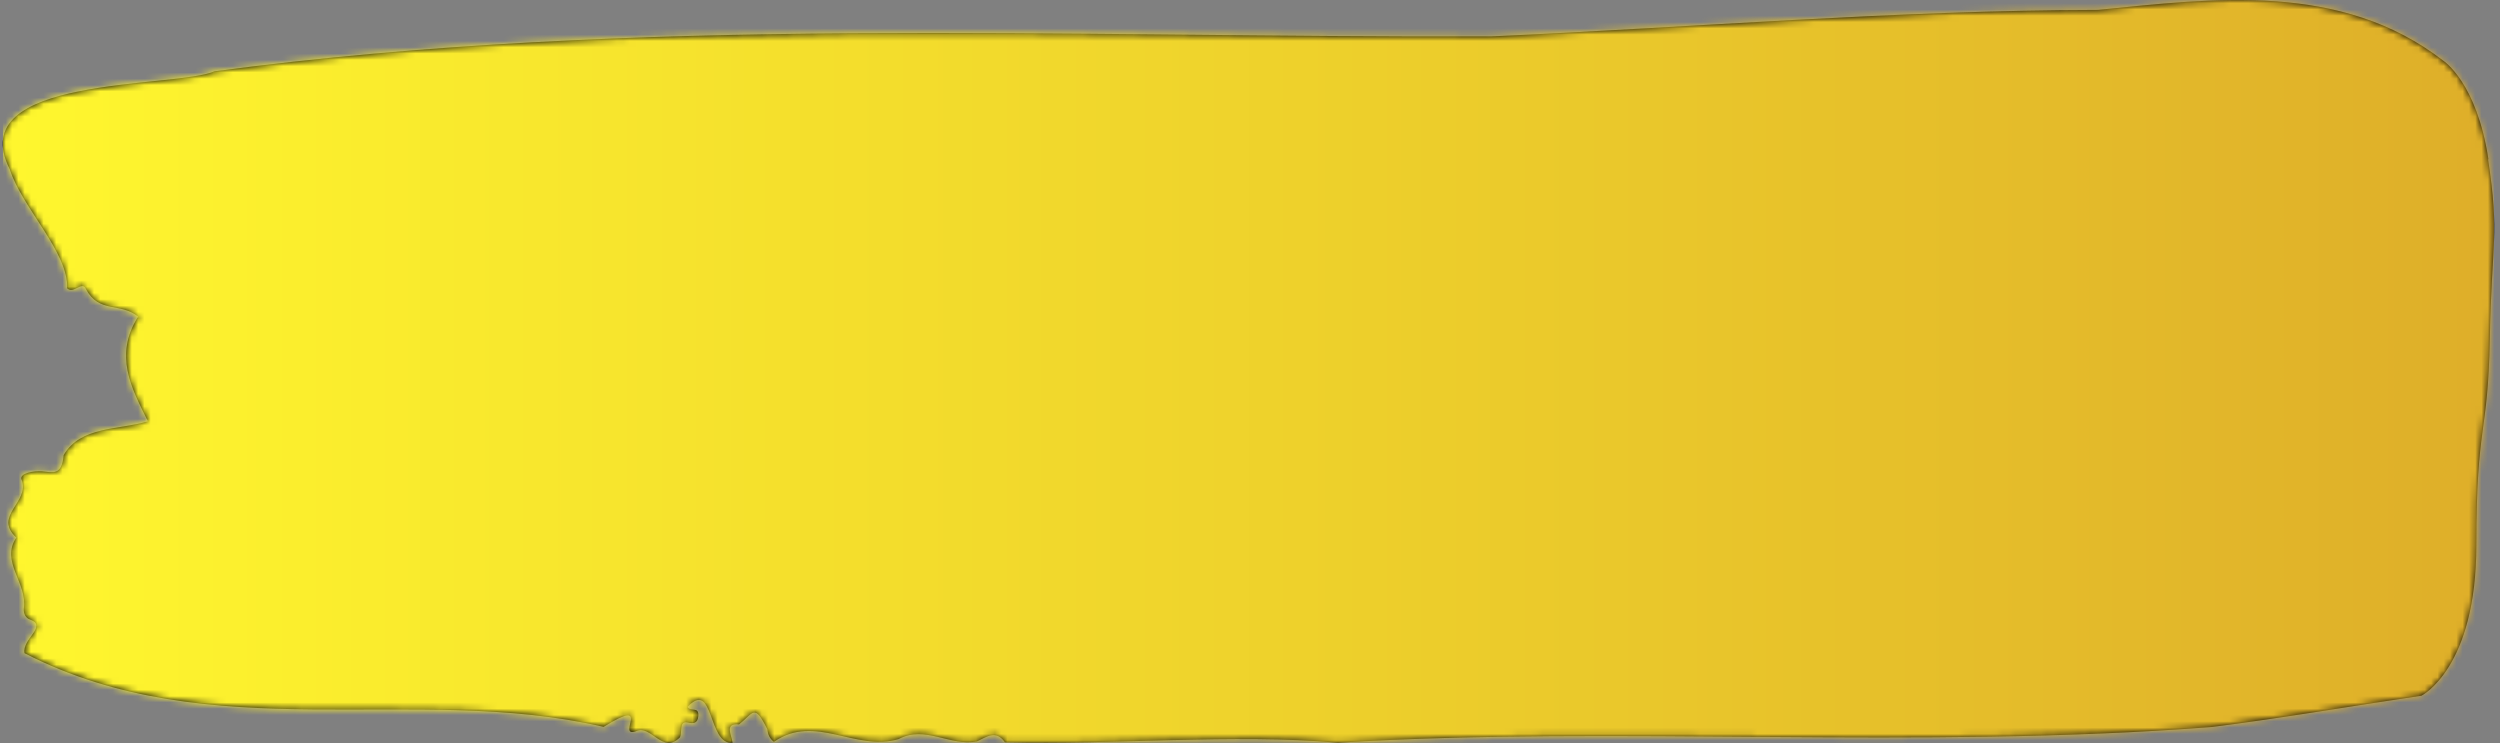 <svg xmlns="http://www.w3.org/2000/svg" version="1.1" xmlns:xlink="http://www.w3.org/1999/xlink" xmlns:svgjs="http://svgjs.dev/svgjs" width="1500" height="446" viewBox="0 0 1500 446"><rect x="0" y="0" width="1500" height="446" fill="#808080" stroke="none"/><g transform="matrix(1,0,0,1,-0.908,-0.137)"><svg viewBox="0 0 396 118" data-background-color="#ffffff" preserveAspectRatio="xMidYMid meet" height="446" width="1500" xmlns="http://www.w3.org/2000/svg" xmlns:xlink="http://www.w3.org/1999/xlink"><g id="tight-bounds" transform="matrix(1,0,0,1,0.24,0.036)"><svg viewBox="0 0 395.52 117.927" height="117.927" width="395.52"><g><svg viewBox="0 0 395.52 117.927" height="117.927" width="395.52"><g><svg viewBox="0 0 395.52 117.927" height="117.927" width="395.52"><g id="textblocktransform"><svg viewBox="0 0 395.52 117.927" height="117.927" width="395.52" id="textblock"><g><svg viewBox="0 0 395.52 117.927" height="117.927" width="395.52"><path d="M394.594 25.293C392.735 13.052 387.435 9.649 387.435 9.649 371.165-2.959 350.86-0.241 332.619 1.57 300.414 1.644 268.339 4.337 236.208 5.781 168.767 6.002 100.749 2.378 33.643 11.314 27.339 14.056-6.54 11.853 1.121 26.86 3.129 33.103 10.456 40.031 10.232 45.76 11.236 46.763 12.631 44.462 13.226 45.907 15.309 49.799 18.711 47.963 21.501 50.264 17.614 56.409 20.403 61.526 23.062 66.887 18.377 68.283 12.371 67.622 9.675 72.249 9.396 75.603 7.89 74.966 6.235 74.819 5.026 74.721 2.59 75.089 2.999 76.141 4.394 79.74-1.594 81.821 2.162 85.346-0.422 89.166 3.948 92.471 3.353 96.608 3.278 97.44 3.687 98.15 4.338 98.346 7.22 99.399 3.018 101.455 3.464 103.683 33.029 118.911 65.104 108.384 95.394 115.385 103.259 110.489 97.346 117.124 100.489 116.095 102.943 114.896 104.728 119.865 107.499 117.05 107.927 116.242 107.276 114.333 108.8 114.7 109.6 114.896 110.307 114.847 110.418 113.721 110.586 112.031 109.117 113.084 108.726 112.203 112.947 107.747 111.906 118.348 115.866 117.907 115.68 116.609 114.528 114.749 116.889 114.994 119.232 113.133 119.306 111.591 121.389 115.777 121.463 116.683 121.835 117.319 122.43 117.76 128.938 113.206 135.409 119.376 142.233 117.319 146.417 115.067 150.433 118.543 154.672 117.687 156.16 117.001 157.666 115.777 159.098 117.833 176.632 118.274 195.319 116.438 211.943 117.907 256.364 115.165 303.836 119.033 350.674 115.41 361.719 114.014 373.192 112.031 383.958 110.44 383.958 110.44 392.679 106.082 392.679 86.497S394.538 69.36 394.817 53.765C395.096 38.17 396.398 37.534 394.538 25.293Z" opacity="1" fill="#000000" data-fill-palette-color="tertiary"></path><g transform="matrix(1,0,0,1,55.768,26.231)"><svg width="283.983" viewBox="0.95 -38.25 167.423 38.6" height="65.466" data-palette-color="url(#093da561-599c-4e16-a4f3-d4c24c724821)"></svg></g></svg></g></svg></g></svg></g><g></g></svg></g><defs></defs><mask id="bc9941e1-3fe6-4fc8-abef-19898e785d3b"><g id="SvgjsG1929"><svg viewBox="0 0 395.52 117.927" height="117.927" width="395.52"><g><svg viewBox="0 0 395.52 117.927" height="117.927" width="395.52"><g><svg viewBox="0 0 395.52 117.927" height="117.927" width="395.52"><g id="SvgjsG1928"><svg viewBox="0 0 395.52 117.927" height="117.927" width="395.52" id="SvgjsSvg1927"><g><svg viewBox="0 0 395.52 117.927" height="117.927" width="395.52"><path d="M394.594 25.293C392.735 13.052 387.435 9.649 387.435 9.649 371.165-2.959 350.86-0.241 332.619 1.57 300.414 1.644 268.339 4.337 236.208 5.781 168.767 6.002 100.749 2.378 33.643 11.314 27.339 14.056-6.54 11.853 1.121 26.86 3.129 33.103 10.456 40.031 10.232 45.76 11.236 46.763 12.631 44.462 13.226 45.907 15.309 49.799 18.711 47.963 21.501 50.264 17.614 56.409 20.403 61.526 23.062 66.887 18.377 68.283 12.371 67.622 9.675 72.249 9.396 75.603 7.89 74.966 6.235 74.819 5.026 74.721 2.59 75.089 2.999 76.141 4.394 79.74-1.594 81.821 2.162 85.346-0.422 89.166 3.948 92.471 3.353 96.608 3.278 97.44 3.687 98.15 4.338 98.346 7.22 99.399 3.018 101.455 3.464 103.683 33.029 118.911 65.104 108.384 95.394 115.385 103.259 110.489 97.346 117.124 100.489 116.095 102.943 114.896 104.728 119.865 107.499 117.05 107.927 116.242 107.276 114.333 108.8 114.7 109.6 114.896 110.307 114.847 110.418 113.721 110.586 112.031 109.117 113.084 108.726 112.203 112.947 107.747 111.906 118.348 115.866 117.907 115.68 116.609 114.528 114.749 116.889 114.994 119.232 113.133 119.306 111.591 121.389 115.777 121.463 116.683 121.835 117.319 122.43 117.76 128.938 113.206 135.409 119.376 142.233 117.319 146.417 115.067 150.433 118.543 154.672 117.687 156.16 117.001 157.666 115.777 159.098 117.833 176.632 118.274 195.319 116.438 211.943 117.907 256.364 115.165 303.836 119.033 350.674 115.41 361.719 114.014 373.192 112.031 383.958 110.44 383.958 110.44 392.679 106.082 392.679 86.497S394.538 69.36 394.817 53.765C395.096 38.17 396.398 37.534 394.538 25.293Z" opacity="1" fill="black"></path><g transform="matrix(1,0,0,1,55.768,26.231)"><svg width="283.983" viewBox="0.95 -38.25 167.423 38.6" height="65.466" data-palette-color="url(#093da561-599c-4e16-a4f3-d4c24c724821)"><path d="M15-25.4L15-25.4Q14.3-22.7 13.28-19.8 12.25-16.9 11.15-14.3L11.15-14.3Q11.1-14.2 10.9-13.83 10.7-13.45 10.6-13.5L10.6-13.5Q10.45-13.5 10.48-13.93 10.5-14.35 10.55-14.5L10.55-14.5Q10.6-15.1 10.75-16 10.9-16.9 11.08-17.85 11.25-18.8 11.48-19.7 11.7-20.6 11.9-21.25L11.9-21.25Q12-21.45 12.2-22.25 12.4-23.05 12.63-24.18 12.85-25.3 13.1-26.65 13.35-28 13.55-29.3L13.55-29.3 12.95-29.45Q12.7-27.7 12.23-25.88 11.75-24.05 11.18-22.23 10.6-20.4 10.05-18.53 9.5-16.65 9.05-14.8L9.05-14.8Q8.65-13.05 8.45-11.15 8.25-9.25 8.3-7.33 8.35-5.4 8.75-3.58 9.15-1.75 9.95-0.2L9.95-0.2Q10.1 0.15 10.05 0.15L10.05 0.15Q9.95 0.15 9.9 0.1L9.9 0.1 9.8 0Q8.4-1.65 7.73-3.58 7.05-5.5 6.88-7.55 6.7-9.6 6.95-11.7 7.2-13.8 7.65-15.8L7.65-15.8Q8.5-19.5 9.65-22.93 10.8-26.35 11.6-29.65L11.6-29.65Q8.6-30.15 5.98-30.58 3.35-31 1.1-30.55L1.1-30.55Q0.95-30.55 0.95-30.6L0.95-30.6Q0.95-30.7 1.03-30.73 1.1-30.75 1.15-30.8L1.15-30.8Q2.85-31.8 4.78-31.9 6.7-32 8.78-31.73 10.85-31.45 13.03-31.03 15.2-30.6 17.4-30.55L17.4-30.55Q18.75-30.5 20.23-30.78 21.7-31.05 23.08-31.63 24.45-32.2 25.58-33.15 26.7-34.1 27.4-35.4L27.4-35.4Q27.5-35.65 27.6-35.65L27.6-35.65 27.6-35.5 27.6-35.4Q27.05-33.5 25.9-32.27 24.75-31.05 23.28-30.3 21.8-29.55 20.13-29.28 18.45-29 16.85-29.05L16.85-29.05Q17.1-27.5 16.88-25.45 16.65-23.4 16.2-21.3 15.75-19.2 15.25-17.32 14.75-15.45 14.45-14.3L14.45-14.3Q13.85-11.9 13.05-9.4 12.25-6.9 11.6-5L11.6-5Q11.5-4.75 11.38-4.55 11.25-4.35 11.15-4.4L11.15-4.4Q11.05-4.45 11.08-4.67 11.1-4.9 11.1-5.15L11.1-5.15Q11.25-8.9 12.2-12.65 13.15-16.4 14.25-20.2L14.25-20.2Q14.85-22.3 15.43-24.45 16-26.6 16.25-29.05L16.25-29.05Q16-29.1 15.83-29.1 15.65-29.1 15.4-29.1L15.4-29.1Q15.4-28.1 15.33-27.15 15.25-26.2 15-25.4ZM16.35-36.05L16.35-36.05Q18.3-35.8 20.3-35.65 22.3-35.5 23.75-35.5L23.75-35.5Q24.25-35.5 24.25-35.35L24.25-35.35Q24.25-35.15 23.75-35L23.75-35Q21.2-34 18.38-34.1 15.55-34.2 12.65-34.65L12.65-34.65Q10.9-34.9 9.05-35.15 7.2-35.4 5.05-35.15L5.05-35.15Q4.85-35.1 4.85-35.2L4.85-35.2Q4.85-35.3 4.95-35.35 5.05-35.4 5.15-35.5L5.15-35.5Q6.1-36.2 7.6-36.43 9.1-36.65 10.73-36.63 12.35-36.6 13.85-36.4 15.35-36.2 16.35-36.05ZM8.85-34.5L8.85-34.5Q10.95-34.2 13.13-33.75 15.3-33.3 17.35-32.75L17.35-32.75Q17.45-32.65 17.78-32.58 18.1-32.5 18.1-32.35L18.1-32.35Q18.1-32.25 17.8-32.2 17.5-32.15 17.35-32.05L17.35-32.05Q16.9-31.95 16.23-31.95 15.55-31.95 14.83-31.98 14.1-32 13.4-32.05 12.7-32.1 12.2-32.2L12.2-32.2Q11.85-32.25 10.48-32.4 9.1-32.55 7.45-32.6 5.8-32.65 4.28-32.58 2.75-32.5 2.1-32.15L2.1-32.15Q1.9-32.05 1.85-32.05L1.85-32.05 1.8-32.05Q1.8-32.25 2-32.45L2-32.45Q2.5-33.1 3.38-33.55 4.25-34 5.2-34.25 6.15-34.5 7.13-34.55 8.1-34.6 8.85-34.5ZM10.5-3.55L10.5-3.55Q10.65-2.7 10.88-1.85 11.1-1 11.45-0.2L11.45-0.2Q11.65 0.2 11.5 0.2L11.5 0.2Q11.4 0.2 11.2 0.1L11.2 0.1Q11.1 0.05 11.05-0.05L11.05-0.05Q10.4-0.8 10.03-1.45 9.65-2.1 9.4-3.55L9.4-3.55Q9.3-4.1 9.28-4.95 9.25-5.8 9.3-6.6 9.35-7.4 9.45-7.95 9.55-8.5 9.75-8.5L9.75-8.5Q9.8-8.5 9.88-8.25 9.95-8 10-7.68 10.05-7.35 10.1-7.03 10.15-6.7 10.15-6.6L10.15-6.6Q10.25-5.75 10.33-5 10.4-4.25 10.5-3.55ZM25-34.85L25-34.85Q26.1-35.8 26.85-36.9L26.85-36.9Q26.95-37.1 27.05-37.1L27.05-37.1Q27.1-37.1 27.1-36.75L27.1-36.75Q27.1-36.55 27.05-36.4L27.05-36.4Q26.85-35.55 26.6-35.05 26.35-34.55 25.4-33.85L25.4-33.85Q25.05-33.55 24.45-33.27 23.85-33 23.3-32.8 22.75-32.6 22.33-32.58 21.9-32.55 21.85-32.75L21.85-32.75Q21.85-32.8 22-32.93 22.15-33.05 22.38-33.2 22.6-33.35 22.8-33.48 23-33.6 23.1-33.65L23.1-33.65Q23.6-33.9 24.08-34.2 24.55-34.5 25-34.85ZM35.5-20.4L35.5-20.4Q35.9-19.9 36.12-19.15 36.35-18.4 36.3-17.53 36.25-16.65 35.9-15.7 35.55-14.75 34.8-13.85L34.8-13.85Q33.35-12.15 31.62-11.23 29.9-10.3 28.5-10.3L28.5-10.3Q27.65-10.3 28.5-10.6L28.5-10.6Q28.95-10.75 29.57-11.08 30.2-11.4 30.9-11.88 31.6-12.35 32.32-13 33.05-13.65 33.65-14.5L33.65-14.5Q34.65-15.9 34.82-17.23 35-18.55 34.3-19.25L34.3-19.25Q33.7-19.85 32.9-19.93 32.1-20 30.5-19.05L30.5-19.05Q29.05-18.2 27.9-16.95 26.75-15.7 25.75-14.3L25.75-14.3Q25.2-13.6 25.02-13.6 24.85-13.6 25.15-14.5L25.15-14.5Q25.75-16.25 26.82-17.75 27.9-19.25 29.4-20.3L29.4-20.3Q30.5-21.05 31.42-21.35 32.35-21.65 33.12-21.6 33.9-21.55 34.5-21.23 35.1-20.9 35.5-20.4ZM38.2-16.9L38.2-16.9Q38-15.7 37.57-14.88 37.15-14.05 36.62-13.48 36.1-12.9 35.57-12.55 35.05-12.2 34.65-11.9L34.65-11.9Q34.45-11.75 34.35-11.85 34.25-11.95 34.5-12.2L34.5-12.2Q35.4-12.95 36.32-14.23 37.25-15.5 37.3-17.05L37.3-17.05Q37.3-19.7 36-21.1L36-21.1Q34.7-22.5 32.75-22.33 30.8-22.15 28.7-20.8L28.7-20.8Q27.35-19.95 26.32-18.82 25.3-17.7 24.55-16.43 23.8-15.15 23.32-13.8 22.85-12.45 22.65-11.1L22.65-11.1Q22.45-9.8 22.27-8.3 22.1-6.8 22.27-5.35 22.45-3.9 23.2-2.58 23.95-1.25 25.55-0.3L25.55-0.3Q25.8-0.15 26.07-0.1 26.35-0.05 26.35 0L26.35 0Q26.35 0.1 26.1 0.13 25.85 0.15 25.55 0.05L25.55 0.05Q24.3-0.2 23.42-0.98 22.55-1.75 22-2.75 21.45-3.75 21.15-4.85 20.85-5.95 20.8-6.85L20.8-6.85Q20.5-10.8 21.9-14.65L21.9-14.65Q22.2-15.45 22.67-16.45 23.15-17.45 23.85-18.48 24.55-19.5 25.5-20.48 26.45-21.45 27.65-22.2L27.65-22.2Q28.8-22.9 30.05-23.25 31.3-23.6 32.55-23.58 33.8-23.55 34.9-23.13 36-22.7 36.85-21.85L36.85-21.85Q37.6-21.05 38.02-19.8 38.45-18.55 38.2-16.9ZM33.65-18.7L33.65-18.7Q34.25-18 33.8-16.53 33.35-15.05 31.7-13.55L31.7-13.55Q30.8-12.7 29.95-12.18 29.1-11.65 27.8-11.25L27.8-11.25Q27.25-9.35 27.1-7.5 26.95-5.65 27.2-4.5L27.2-4.5Q27.25-4.05 27.52-3.63 27.8-3.2 28.32-2.98 28.85-2.75 29.7-2.8 30.55-2.85 31.8-3.35L31.8-3.35Q32.15-3.5 32.22-3.43 32.3-3.35 31.9-3.1L31.9-3.1Q31-2.4 30-2.13 29-1.85 28.12-1.95 27.25-2.05 26.62-2.55 26-3.05 25.8-3.9L25.8-3.9Q25.4-5.65 25.45-7.55 25.5-9.45 26.02-11.3 26.55-13.15 27.52-14.78 28.5-16.4 29.95-17.55L29.95-17.55Q32.65-19.7 33.65-18.7ZM33.15-2.75L33.15-2.75Q32.8-2.25 32.27-1.78 31.75-1.3 31.07-0.93 30.4-0.55 29.67-0.3 28.95-0.05 28.2-0.05L28.2-0.05Q26.9-0.05 25.77-0.63 24.65-1.2 24.05-2.95L24.05-2.95Q23.95-3.15 23.95-3.33 23.95-3.5 24.05-3.5L24.05-3.5Q24.25-3.6 24.45-3.38 24.65-3.15 24.85-2.9L24.85-2.9Q25.4-2.25 26.27-1.75 27.15-1.25 27.95-1.25L27.95-1.25Q29.45-1.25 30.55-1.7 31.65-2.15 32.65-2.9L32.65-2.9Q32.9-3.05 33.22-3.2 33.55-3.35 33.15-2.75ZM32.45-17.35L32.45-17.35Q32.25-17.75 31-16.7L31-16.7Q29.85-15.8 29.17-14.63 28.5-13.45 28-12.05L28-12.05Q28.95-12.5 29.75-13.08 30.55-13.65 31.25-14.2L31.25-14.2Q32-14.85 32.35-15.9 32.7-16.95 32.45-17.35ZM44.8-10.5L44.8-10.5Q45-11.75 45.47-13.03 45.95-14.3 46.6-15.38 47.25-16.45 48.05-17.18 48.85-17.9 49.75-18.15L49.75-18.15Q50.9-18.4 51.47-18.25 52.05-18.1 52.15-17.8L52.15-17.8Q52.3-17.35 52.15-16.9 52-16.45 51.72-16.1 51.45-15.75 51.12-15.48 50.8-15.2 50.6-15.15L50.6-15.15Q50.35-15.05 50.42-14.9 50.5-14.75 50.9-14.85L50.9-14.85Q51.35-14.9 51.8-15.2 52.25-15.5 52.62-15.95 53-16.4 53.2-16.93 53.4-17.45 53.35-18L53.35-18Q53.25-18.55 52.82-18.95 52.4-19.35 51.8-19.55 51.2-19.75 50.45-19.75 49.7-19.75 49.05-19.5L49.05-19.5Q47.75-19 46.77-18.03 45.8-17.05 45.07-15.78 44.35-14.5 43.9-13.03 43.45-11.55 43.15-10.05L43.15-10.05Q42.75-8.2 42.9-6.43 43.05-4.65 44.05-3.65L44.05-3.65Q44.55-3.15 45.35-2.95 46.15-2.75 47.05-2.78 47.95-2.8 48.87-3.1 49.8-3.4 50.6-3.9L50.6-3.9Q50.8-4 50.92-4.1 51.05-4.2 50.95-4.25L50.95-4.25Q50.9-4.3 50.55-4.2L50.55-4.2Q48.1-3.6 46.75-3.7 45.4-3.8 44.82-4.6 44.25-5.4 44.32-6.88 44.4-8.35 44.8-10.5ZM45.4-0.2L45.4-0.2Q43.8-0.3 42.35-1.23 40.9-2.15 40.35-3.55L40.35-3.55Q39.8-5 39.65-6.33 39.5-7.65 39.6-8.9L39.6-8.9Q39.8-11.5 40.62-14.13 41.45-16.75 43.2-18.85L43.2-18.85Q44.3-20.15 45.4-21.03 46.5-21.9 48.3-22.4L48.3-22.4Q49.2-22.65 50.25-22.7 51.3-22.75 52.32-22.48 53.35-22.2 54.25-21.55 55.15-20.9 55.84-19.8L55.84-19.8Q56-19.3 56.15-19.3L56.15-19.3Q56.3-19.45 56.15-19.85L56.15-19.85Q55.84-21.45 54.52-22.4 53.2-23.35 51.42-23.6 49.65-23.85 47.75-23.43 45.85-23 44.4-21.8L44.4-21.8Q42.45-20.25 41.12-18.23 39.8-16.2 39.05-13.95 38.3-11.7 38.15-9.3 38-6.9 38.5-4.6L38.5-4.6Q38.8-3.1 39.52-2.18 40.25-1.25 41.2-0.73 42.15-0.2 43.25-0.05 44.35 0.1 45.45 0.05L45.45 0.05Q45.75 0.05 45.82 0 45.9-0.05 45.9-0.1L45.9-0.1Q45.9-0.2 45.4-0.2ZM41.5-12.25L41.5-12.25Q41.5-12.2 41.47-12 41.45-11.8 41.42-11.6 41.4-11.4 41.4-11.23 41.4-11.05 41.5-11.05L41.5-11.05Q41.6-11.05 41.82-11.55 42.05-12.05 42.05-12.1L42.05-12.1Q43.35-15.1 45.15-17.4L45.15-17.4Q45.3-17.55 45.75-18.07 46.2-18.6 46.95-19.15 47.7-19.7 48.75-20.1 49.8-20.5 51.1-20.35L51.1-20.35Q52.45-20.2 53.3-19.35 54.15-18.5 53.9-17.35L53.9-17.35Q53.7-16.25 53.12-15.5 52.55-14.75 52-14.5L52-14.5Q51.6-14.35 51.77-14.3 51.95-14.25 52.05-14.25L52.05-14.25Q52.65-14.3 53.32-14.73 54-15.15 54.5-15.83 55-16.5 55.2-17.35 55.4-18.2 55.05-19.2L55.05-19.2Q54.65-20.25 53.9-20.88 53.15-21.5 52.25-21.78 51.35-22.05 50.42-22.05 49.5-22.05 48.85-21.9L48.85-21.9Q46.95-21.4 45.65-20.45 44.35-19.5 43.52-18.23 42.7-16.95 42.25-15.43 41.8-13.9 41.5-12.25ZM51.6-3.2L51.6-3.2Q51.8-3.5 51.77-3.6 51.75-3.7 51.65-3.68 51.55-3.65 51.37-3.53 51.2-3.4 51.1-3.35L51.1-3.35Q50.1-2.65 48.87-2.23 47.65-1.8 46.15-1.8L46.15-1.8Q45.4-1.8 44.37-2.33 43.35-2.85 42.8-3.4L42.8-3.4Q42.6-3.65 42.37-3.88 42.15-4.1 42-4.05L42-4.05Q41.8-3.85 42-3.5L42-3.5Q42.75-1.75 43.9-1.25 45.05-0.75 46.35-0.75L46.35-0.75Q47.1-0.75 47.87-0.95 48.65-1.15 49.37-1.48 50.1-1.8 50.67-2.25 51.25-2.7 51.6-3.2ZM64.74-26.35L64.74-26.35Q63.89-23.4 62.82-20.3 61.74-17.2 60.59-14.45L60.59-14.45Q60.54-14.3 60.32-13.9 60.09-13.5 59.94-13.55L59.94-13.55Q59.84-13.55 59.82-14.03 59.79-14.5 59.84-14.75L59.84-14.75Q59.94-15.4 60.14-16.35 60.34-17.3 60.57-18.3 60.79-19.3 61.02-20.25 61.24-21.2 61.49-21.9L61.49-21.9Q61.59-22.2 61.84-23.2 62.09-24.2 62.39-25.6 62.69-27 63.02-28.6 63.34-30.2 63.57-31.7 63.79-33.2 63.89-34.45 63.99-35.7 63.84-36.35L63.84-36.35Q63.69-36.85 63.84-36.85L63.84-36.85Q63.94-36.85 64.02-36.73 64.09-36.6 64.19-36.5L64.19-36.5Q64.69-35.6 64.97-34.3 65.24-33 65.29-31.6 65.34-30.2 65.19-28.8 65.04-27.4 64.74-26.35ZM62.74-37.9L62.74-37.9Q63.39-35.35 63.07-32.55 62.74-29.75 61.94-26.85 61.14-23.95 60.14-20.98 59.14-18 58.44-15L58.44-15Q57.99-13.1 57.72-11.08 57.44-9.05 57.44-7.08 57.44-5.1 57.77-3.28 58.09-1.45 58.89 0L58.89 0Q58.99 0.2 58.97 0.3 58.94 0.4 58.64 0L58.64 0Q57.34-1.5 56.72-3.4 56.09-5.3 55.99-7.4 55.89-9.5 56.19-11.75 56.49-14 57.04-16.15L57.04-16.15Q57.79-19.15 58.72-22.05 59.64-24.95 60.47-27.7 61.29-30.45 61.84-33.02 62.39-35.6 62.39-38L62.39-38Q62.39-38.25 62.44-38.25L62.44-38.25Q62.64-38.25 62.74-37.9ZM71.84 0L71.84 0Q69.99-0.85 68.89-2.65 67.79-4.45 67.54-6.8L67.54-6.8Q67.29-9.1 67.54-10.63 67.79-12.15 68.14-13.65L68.14-13.65Q68.19-13.85 68.34-14.33 68.49-14.8 68.57-15.3 68.64-15.8 68.57-16.18 68.49-16.55 68.14-16.65L68.14-16.65Q67.44-16.8 66.54-16.03 65.64-15.25 64.82-14.1 63.99-12.95 63.32-11.73 62.64-10.5 62.44-9.8L62.44-9.8Q61.99-8.35 61.49-7.05 60.99-5.75 60.59-4.45L60.59-4.45Q60.44-3.9 60.34-3.95L60.34-3.95Q60.24-3.95 60.22-4.15 60.19-4.35 60.19-4.6L60.19-4.6Q60.19-6.6 60.49-8.63 60.79-10.65 61.32-12.65 61.84-14.65 62.49-16.65 63.14-18.65 63.74-20.7L63.74-20.7Q64.54-23.25 65.27-25.9 65.99-28.55 66.24-31.6L66.24-31.6Q66.24-31.85 66.24-31.88 66.24-31.9 66.29-31.9L66.29-31.9Q66.44-31.9 66.54-31.5L66.54-31.5Q66.79-30.85 66.77-29.68 66.74-28.5 66.57-27.1 66.39-25.7 66.07-24.25 65.74-22.8 65.39-21.65L65.39-21.65Q66.34-22.65 67.64-23.2 68.94-23.75 70.74-23.5L70.74-23.5Q72.79-23.2 73.89-22.03 74.99-20.85 75.39-19.2 75.79-17.55 75.62-15.68 75.44-13.8 74.99-12.05L74.99-12.05Q74.59-10.7 74.24-9.68 73.89-8.65 73.54-7.8 73.19-6.95 72.94-6.2 72.69-5.45 72.54-4.6L72.54-4.6Q72.44-4.05 72.34-4.05L72.34-4.05Q72.24-4.05 72.17-4.25 72.09-4.45 72.04-4.65L72.04-4.65Q71.74-5.75 72.02-7.35 72.29-8.95 72.74-10.73 73.19-12.5 73.57-14.33 73.94-16.15 73.87-17.7 73.79-19.25 73.04-20.43 72.29-21.6 70.49-22.05L70.49-22.05Q69.74-22.25 68.87-22.18 67.99-22.1 67.22-21.78 66.44-21.45 65.84-20.85 65.24-20.25 65.04-19.45L65.04-19.45Q65.99-20.45 67.49-21.1 68.99-21.75 70.39-21.3L70.39-21.3Q71.69-20.9 72.24-19.85 72.79-18.8 72.89-18L72.89-18Q73.09-16.25 72.67-14.83 72.24-13.4 71.69-12.1L71.69-12.1Q71.59-11.95 71.39-11.63 71.19-11.3 71.09-11.35L71.09-11.35Q70.99-11.35 70.99-11.75 70.99-12.15 71.04-12.35L71.04-12.35Q71.19-12.85 71.29-13.93 71.39-15 71.37-16.15 71.34-17.3 71.07-18.3 70.79-19.3 70.19-19.65L70.19-19.65Q69.49-20.05 68.49-19.88 67.49-19.7 66.34-18.65L66.34-18.65Q65.34-17.75 64.64-16.57 63.94-15.4 63.44-13.5L63.44-13.5Q63.74-14.05 64.39-15.05 65.04-16.05 65.87-16.95 66.69-17.85 67.62-18.38 68.54-18.9 69.39-18.5L69.39-18.5Q69.94-18.2 70.12-17.48 70.29-16.75 70.22-15.85 70.14-14.95 69.94-14.1 69.74-13.25 69.59-12.75L69.59-12.75Q69.04-11.25 68.84-9.47 68.64-7.7 68.87-6 69.09-4.3 69.84-2.8 70.59-1.3 72.04-0.25L72.04-0.25Q72.49 0 72.22 0 71.94 0 71.84 0ZM73.14-0.4L73.14-0.4Q72.44-0.8 71.82-1.25 71.19-1.7 70.59-3L70.59-3Q70.34-3.5 70.22-4.35 70.09-5.2 70.07-5.98 70.04-6.75 70.14-7.28 70.24-7.8 70.39-7.75L70.39-7.75Q70.49-7.75 70.59-7.53 70.69-7.3 70.74-7 70.79-6.7 70.84-6.43 70.89-6.15 70.89-6.05L70.89-6.05Q71.09-4.95 71.24-4.42 71.39-3.9 71.64-3.3L71.64-3.3Q72.04-2.5 72.44-1.85 72.84-1.2 73.44-0.65L73.44-0.65Q73.69-0.45 73.57-0.35 73.44-0.25 73.14-0.4ZM60.49 0L60.49 0Q60.54 0 60.42 0.05 60.29 0.1 59.94 0L59.94 0Q59.54-0.2 59.12-0.75 58.69-1.3 58.44-2.9L58.44-2.9Q58.34-3.55 58.34-4.48 58.34-5.4 58.42-6.23 58.49-7.05 58.64-7.65 58.79-8.25 58.99-8.2L58.99-8.2Q59.04-8.2 59.09-7.9 59.14-7.6 59.19-7.23 59.24-6.85 59.24-6.48 59.24-6.1 59.24-5.95L59.24-5.95Q59.29-4.85 59.37-4.33 59.44-3.8 59.59-2.9L59.59-2.9Q59.74-1.95 59.94-1.18 60.14-0.4 60.49 0ZM112.79-32.2L112.79-32.2Q112.74-31.6 112.52-30.55 112.29-29.5 112.02-28.5 111.74-27.5 111.47-26.78 111.19-26.05 110.99-26.15L110.99-26.15Q110.94-26.2 110.94-26.45 110.94-26.7 110.97-27.03 110.99-27.35 111.02-27.65 111.04-27.95 111.09-28.1L111.09-28.1Q111.14-28.45 111.24-29.05 111.34-29.65 111.42-30.28 111.49-30.9 111.57-31.48 111.64-32.05 111.69-32.45L111.69-32.45Q111.79-33.4 111.79-34.25 111.79-35.1 111.69-36.05L111.69-36.05Q111.69-36.15 111.72-36.3 111.74-36.45 111.84-36.45L111.84-36.45Q112.14-36.45 112.24-36.05L112.24-36.05Q112.49-35.35 112.69-34.52 112.89-33.7 112.79-32.2ZM113.34-35.7L113.34-35.7Q114.09-33.7 114.22-31.48 114.34-29.25 114.04-27 113.74-24.75 113.12-22.58 112.49-20.4 111.69-18.5L111.69-18.5Q110.64-16 109.49-13.58 108.34-11.15 107.24-8.83 106.14-6.5 105.22-4.3 104.29-2.1 103.74 0L103.74 0Q103.69 0.15 103.54 0.23 103.39 0.3 103.39 0L103.39 0Q103.29-2.4 104.02-4.85 104.74-7.3 105.87-9.78 106.99-12.25 108.27-14.75 109.54-17.25 110.59-19.85L110.59-19.85Q111.24-21.45 111.84-23.45 112.44-25.45 112.84-27.55 113.24-29.65 113.34-31.75 113.44-33.85 113.14-35.6L113.14-35.6Q113.04-36.1 113.19-35.95L113.19-35.95 113.24-35.9Q113.29-35.85 113.29-35.8 113.29-35.75 113.34-35.7ZM96.89-30.7L96.89-30.7Q96.84-30.1 96.67-29.28 96.49-28.45 96.29-27.73 96.09-27 95.87-26.5 95.64-26 95.44-26.1L95.44-26.1Q95.39-26.1 95.39-26.35 95.39-26.6 95.42-26.93 95.44-27.25 95.47-27.55 95.49-27.85 95.54-28L95.54-28Q95.84-29.45 95.89-31.05L95.89-31.05Q95.99-31.95 95.97-32.73 95.94-33.5 95.79-34.45L95.79-34.45Q95.79-34.55 95.72-34.88 95.64-35.2 95.79-35.2L95.79-35.2Q95.89-35.2 96.09-34.9L96.09-34.9 96.29-34.6Q96.49-34.15 96.64-33.75 96.79-33.35 96.87-32.95 96.94-32.55 96.94-32 96.94-31.45 96.89-30.7ZM109.44-21.45L109.44-21.45Q109.59-21.35 109.49-20.95 109.39-20.55 109.39-20.4L109.39-20.4Q109.19-19.8 108.92-18.98 108.64-18.15 108.32-17.28 107.99-16.4 107.67-15.6 107.34-14.8 107.04-14.25L107.04-14.25Q106.89-13.95 106.52-13.08 106.14-12.2 105.69-10.98 105.24-9.75 104.74-8.33 104.24-6.9 103.84-5.55 103.44-4.2 103.14-3.08 102.84-1.95 102.84-1.3L102.84-1.3Q102.84-1.05 102.74-0.95L102.74-0.95Q102.69-0.9 102.64-0.95L102.64-0.95Q102.59-0.95 102.39-1.15L102.39-1.15Q102.14-1.5 101.69-2.02 101.24-2.55 100.89-3.1L100.89-3.1Q100.59-3.6 100.29-4.42 99.99-5.25 99.74-6.08 99.49-6.9 99.39-7.5 99.29-8.1 99.44-8.2L99.44-8.2Q99.49-8.2 99.64-7.98 99.79-7.75 99.94-7.45 100.09-7.15 100.22-6.88 100.34-6.6 100.39-6.5L100.39-6.5Q100.74-5.85 101.02-5.23 101.29-4.6 101.54-3.95L101.54-3.95Q101.79-3.3 102.09-2.83 102.39-2.35 102.44-2.4L102.44-2.4Q102.49-2.4 102.49-2.68 102.49-2.95 102.47-3.3 102.44-3.65 102.42-3.98 102.39-4.3 102.39-4.45L102.39-4.45Q102.29-6.35 102.62-7.9 102.94-9.45 103.49-10.7L103.49-10.7Q104.59-13.25 106.02-15.88 107.44-18.5 108.84-20.75L108.84-20.75Q108.94-20.85 109.17-21.15 109.39-21.45 109.44-21.45ZM102.44 0L102.44 0Q100.64-0.9 99.37-2.53 98.09-4.15 97.24-6.03 96.39-7.9 95.89-9.85 95.39-11.8 95.19-13.45L95.19-13.45Q95.09-14.2 95.04-14.93 94.99-15.65 94.99-15.9L94.99-15.9Q94.09-13.8 93.09-11.7 92.09-9.6 91.19-7.58 90.29-5.55 89.54-3.63 88.79-1.7 88.34 0L88.34 0Q88.29 0.2 88.14 0.35L88.14 0.35Q87.99 0.35 87.99 0L87.99 0Q87.94-2.4 88.64-4.8 89.34-7.2 90.42-9.68 91.49-12.15 92.74-14.68 93.99-17.2 95.04-19.8L95.04-19.8Q95.69-21.4 96.22-23.18 96.74-24.95 97.09-26.78 97.44-28.6 97.49-30.48 97.54-32.35 97.24-34.1L97.24-34.1Q97.19-34.35 97.14-34.43 97.09-34.5 97.19-34.5L97.19-34.5Q97.34-34.5 97.44-34.25L97.44-34.25Q97.94-32.9 98.17-31.58 98.39-30.25 98.49-28.9L98.49-28.9Q99.09-27.8 99.49-26.13 99.89-24.45 100.22-22.65 100.54-20.85 100.77-19.1 100.99-17.35 101.24-16.05L101.24-16.05Q101.49-14.9 101.62-13.65 101.74-12.4 101.84-11.25L101.84-11.25Q102.19-12.65 102.72-14.1 103.24-15.55 103.79-16.93 104.34-18.3 104.84-19.5 105.34-20.7 105.74-21.6L105.74-21.6Q106.19-22.7 106.79-24.05 107.39-25.4 108.02-26.7 108.64-28 109.27-29.18 109.89-30.35 110.39-31.15L110.39-31.15Q110.64-31.5 110.82-31.73 110.99-31.95 111.09-31.9L111.09-31.9Q111.19-31.8 111.12-31.58 111.04-31.35 110.94-31.1L110.94-31.1Q110.44-29.3 109.74-27.33 109.04-25.35 108.24-23.35 107.44-21.35 106.62-19.4 105.79-17.45 104.99-15.7L104.99-15.7Q104.14-13.75 103.19-11.75 102.24-9.75 101.84-7.35L101.84-7.35Q101.74-6.8 101.62-6.68 101.49-6.55 101.24-7.4L101.24-7.4Q99.99-12.1 99.44-16.82 98.89-21.55 98.19-26.35L98.19-26.35Q98.04-24.9 97.94-23.9 97.84-22.9 97.94-21.5L97.94-21.5Q98.04-19.7 98.19-17.93 98.34-16.15 98.39-14.6L98.39-14.6Q98.39-14.45 98.37-13.95 98.34-13.45 98.19-13.45L98.19-13.45Q98.14-13.4 98.09-13.53 98.04-13.65 97.97-13.85 97.89-14.05 97.82-14.23 97.74-14.4 97.74-14.5L97.74-14.5Q97.49-15.5 97.19-16.95 96.89-18.4 96.64-19.8L96.64-19.8Q96.24-18.55 96.14-17.28 96.04-16 96.34-14.2L96.34-14.2Q96.69-12.3 97.24-10.33 97.79-8.35 98.57-6.5 99.34-4.65 100.34-3 101.34-1.35 102.59-0.15L102.59-0.15Q102.74-0.05 102.69 0.03 102.64 0.1 102.44 0ZM95.19-30.4L95.19-30.4Q95.29-30.3 95.19-30.05 95.09-29.8 95.04-29.6L95.04-29.6Q94.69-27.8 94.07-26.03 93.44-24.25 92.69-22.53 91.94-20.8 91.12-19.07 90.29-17.35 89.49-15.6L89.49-15.6Q88.64-13.7 87.77-11.7 86.89-9.7 86.44-7.25L86.44-7.25Q86.34-6.75 86.24-6.6 86.14-6.45 85.89-7.35L85.89-7.35Q84.94-10.75 84.42-14.33 83.89-17.9 83.49-21.6L83.49-21.6Q83.24-24.2 82.79-26.93 82.34-29.65 81.49-32.55L81.49-32.55Q81.44-32.85 81.49-32.9L81.49-32.9Q81.54-32.95 81.64-32.83 81.74-32.7 81.84-32.6L81.84-32.6Q82.44-31.9 82.94-30.63 83.44-29.35 83.84-27.83 84.24-26.3 84.54-24.6 84.84-22.9 85.09-21.3 85.34-19.7 85.52-18.3 85.69-16.9 85.89-15.95L85.89-15.95Q86.09-14.8 86.22-13.58 86.34-12.35 86.44-11.15L86.44-11.15Q86.79-12.55 87.32-13.98 87.84-15.4 88.42-16.75 88.99-18.1 89.52-19.3 90.04-20.5 90.39-21.35L90.39-21.35Q91.34-23.65 92.47-25.9 93.59-28.15 94.64-29.75L94.64-29.75Q94.79-30 94.94-30.23 95.09-30.45 95.19-30.4ZM82.99-14.5L82.99-14.5Q83.04-14.35 82.99-13.85 82.94-13.35 82.84-13.35L82.84-13.35Q82.74-13.3 82.64-13.78 82.54-14.25 82.44-14.45L82.44-14.45Q82.29-15.1 82.07-16.05 81.84-17 81.62-18 81.39-19 81.22-19.95 81.04-20.9 80.99-21.6L80.99-21.6Q80.94-21.95 80.82-22.98 80.69-24 80.47-25.43 80.24-26.85 79.94-28.45 79.64-30.05 79.32-31.55 78.99-33.05 78.67-34.23 78.34-35.4 77.99-35.95L77.99-35.95Q77.69-36.35 77.84-36.45L77.84-36.45Q77.94-36.55 78.09-36.4 78.24-36.25 78.34-36.15L78.34-36.15Q79.04-35.55 79.67-34.45 80.29-33.35 80.82-32.08 81.34-30.8 81.69-29.5 82.04-28.2 82.19-27.15L82.19-27.15Q82.59-24.15 82.77-20.78 82.94-17.4 82.99-14.5ZM93.94-21.35L93.94-21.35Q94.09-21.3 93.99-20.9 93.89-20.5 93.84-20.35L93.84-20.35Q93.64-19.75 93.37-18.93 93.09-18.1 92.77-17.23 92.44-16.35 92.12-15.55 91.79-14.75 91.49-14.2L91.49-14.2Q91.29-13.8 90.72-12.2 90.14-10.6 89.49-8.58 88.84-6.55 88.27-4.53 87.69-2.5 87.54-1.25L87.54-1.25Q87.49-0.9 87.39-0.9L87.39-0.9Q87.24-0.85 86.99-1.1L86.99-1.1Q86.74-1.4 86.29-1.93 85.84-2.45 85.54-3L85.54-3Q85.29-3.5 84.97-4.35 84.64-5.2 84.39-6.03 84.14-6.85 84.04-7.48 83.94-8.1 84.09-8.15L84.09-8.15Q84.14-8.15 84.27-7.93 84.39-7.7 84.54-7.38 84.69-7.05 84.82-6.75 84.94-6.45 85.04-6.35L85.04-6.35Q85.34-5.7 85.59-5.13 85.84-4.55 86.09-3.9L86.09-3.9Q86.34-3.2 86.67-2.73 86.99-2.25 87.04-2.35L87.04-2.35Q87.04-2.35 87.04-2.63 87.04-2.9 86.99-3.23 86.94-3.55 86.92-3.9 86.89-4.25 86.89-4.4L86.89-4.4Q86.89-6.3 87.22-7.83 87.54-9.35 88.04-10.6L88.04-10.6Q89.09-13.15 90.52-15.78 91.94-18.4 93.29-20.7L93.29-20.7Q93.39-20.8 93.62-21.08 93.84-21.35 93.94-21.35ZM79.49-14.25L79.49-14.25Q78.99-17.25 78.74-20.35 78.49-23.45 78.24-26.4 77.99-29.35 77.57-32.05 77.14-34.75 76.34-37L76.34-37Q76.29-37.1 76.27-37.18 76.24-37.25 76.34-37.35L76.34-37.35Q76.39-37.4 76.49-37.25 76.59-37.1 76.64-37L76.64-37Q77.99-34.9 78.67-32.18 79.34-29.45 79.69-26.43 80.04-23.4 80.27-20.25 80.49-17.1 80.99-14.1L80.99-14.1Q81.29-12.2 81.87-10.25 82.44-8.3 83.24-6.48 84.04-4.65 85.04-3 86.04-1.35 87.24-0.1L87.24-0.1Q87.29-0.05 87.24 0.03 87.19 0.1 86.99 0L86.99 0Q85.34-1.05 84.09-2.58 82.84-4.1 81.94-5.98 81.04-7.85 80.44-9.95 79.84-12.05 79.49-14.25ZM131.74-17.6L131.74-17.6Q131.34-15.6 130.39-13.6 129.44-11.6 128.59-9.85L128.59-9.85Q128.54-9.75 128.36-9.5 128.19-9.25 128.09-9.25L128.09-9.25Q127.94-9.3 127.94-9.58 127.94-9.85 127.94-9.95L127.94-9.95Q127.99-10.4 128.11-11.03 128.24-11.65 128.34-12.33 128.44-13 128.56-13.63 128.69-14.25 128.84-14.75L128.84-14.75Q129.29-16.45 129.59-17.68 129.89-18.9 130.04-19.9 130.19-20.9 130.21-21.8 130.24-22.7 130.09-23.75L130.09-23.75Q130.04-24.15 130.14-24.25L130.14-24.25Q130.24-24.3 130.39-24.15 130.54-24 130.64-23.85L130.64-23.85Q131.49-22.5 131.79-20.88 132.09-19.25 131.74-17.6ZM132.74-21.25L132.94-20.95Q133.59-20 133.59-18.45 133.59-16.9 133.29-15.28 132.99-13.65 132.54-12.15 132.09-10.65 131.89-9.75L131.89-9.75Q131.49-8 130.79-6.25 130.09-4.5 129.59-3.15L129.59-3.15Q129.54-3 129.44-2.83 129.34-2.65 129.24-2.65L129.24-2.65Q129.14-2.65 129.14-2.85 129.14-3.05 129.14-3.2L129.14-3.2Q128.99-5.95 129.74-8.58 130.49-11.2 131.34-13.9L131.34-13.9Q131.84-15.55 132.29-17.28 132.74-19 132.69-21.05L132.69-21.05Q132.69-21.25 132.74-21.25L132.74-21.25ZM128.24-21.8L128.24-21.8Q125.19-20.55 123.06-18.23 120.94-15.9 119.79-13L119.79-13Q119.29-11.7 119.04-10.68 118.79-9.65 118.64-8.45L118.64-8.45Q118.59-8.2 118.79-7.95 118.99-7.7 119.19-7.95L119.19-7.95Q120.09-9.05 121.49-10.75 122.89-12.45 124.29-14.35 125.69-16.25 126.81-18.2 127.94-20.15 128.24-21.8ZM124.89-4.85L124.89-4.85Q124.14-3.8 123.44-2.9 122.74-2 121.89-1.33 121.04-0.65 119.99-0.25 118.94 0.15 117.59 0.2L117.59 0.2Q115.34 0.3 114.16-0.95 112.99-2.2 112.54-4 112.09-5.8 112.21-7.73 112.34-9.65 112.74-10.9L112.74-10.9Q113.29-12.65 114.06-14.23 114.84-15.8 115.71-17.07 116.59-18.35 117.51-19.28 118.44-20.2 119.34-20.7L119.34-20.7Q119.39-20.7 119.56-20.8 119.74-20.9 119.74-20.75L119.74-20.75Q119.79-20.75 119.69-20.6 119.59-20.45 119.49-20.35L119.49-20.35Q116.89-17.65 115.36-14.25 113.84-10.85 113.64-7.25L113.64-7.25Q113.59-6.35 113.71-5.3 113.84-4.25 114.21-3.33 114.59-2.4 115.29-1.78 115.99-1.15 117.19-1.15L117.19-1.15Q118.14-1.15 118.94-1.48 119.74-1.8 120.44-2.33 121.14-2.85 121.71-3.48 122.29-4.1 122.74-4.65L122.74-4.65Q123.74-5.9 124.59-7.25L124.59-7.25Q124.59-8.25 124.71-9.2 124.84-10.15 125.09-11.1L125.09-11.1Q125.24-11.8 125.36-12.23 125.49-12.65 125.61-13.03 125.74-13.4 125.86-13.83 125.99-14.25 126.24-14.95L126.24-14.95Q125.44-13.55 124.66-12.33 123.89-11.1 123.01-9.98 122.14-8.85 121.21-7.78 120.29-6.7 119.19-5.6L119.19-5.6Q118.34-4.75 117.79-5.05 117.24-5.35 117.14-6.45L117.14-6.45Q117.04-8.15 117.31-9.75 117.59-11.35 118.29-13.1L118.29-13.1Q118.94-14.7 119.91-16.2 120.89-17.7 122.16-18.93 123.44-20.15 124.99-21.03 126.54-21.9 128.29-22.2L128.29-22.2Q128.39-22.75 128.46-23.15 128.54-23.55 128.59-23.95L128.59-23.95Q128.69-24.5 128.69-24.5L128.69-24.5Q128.79-24.55 128.91-24.4 129.04-24.25 129.14-24L129.14-24Q129.74-22.35 129.54-20.7 129.34-19.05 128.81-17.35 128.29-15.65 127.59-13.88 126.89-12.1 126.44-10.3L126.44-10.3Q125.84-7.75 126.11-5.03 126.39-2.3 128.24-0.1L128.24-0.1Q128.39 0.1 128.39 0.1L128.39 0.1Q128.34 0.15 128.09 0L128.09 0Q126.64-0.9 125.91-2.18 125.19-3.45 124.89-4.85ZM126.64-22.55L126.64-22.55Q126.74-22.45 126.61-22.4 126.49-22.35 126.09-22.25L126.09-22.25Q125.44-22.05 124.51-21.5 123.59-20.95 122.56-20.1 121.54-19.25 120.54-18.13 119.54-17 118.79-15.7L118.79-15.7Q118.04-14.35 117.51-13.05 116.99-11.75 116.66-10.68 116.34-9.6 116.19-8.83 116.04-8.05 116.04-7.75L116.04-7.75Q116.04-7 116.04-6.18 116.04-5.35 116.24-4.7 116.44-4.05 116.94-3.7 117.44-3.35 118.44-3.5L118.44-3.5Q118.49-3.5 118.69-3.58 118.89-3.65 119.09-3.73 119.29-3.8 119.46-3.85 119.64-3.9 119.69-3.9L119.69-3.9Q119.74-3.8 119.61-3.65 119.49-3.5 119.29-3.33 119.09-3.15 118.91-3 118.74-2.85 118.69-2.8L118.69-2.8Q117.44-2.05 116.59-2.35 115.74-2.65 115.26-3.48 114.79-4.3 114.61-5.43 114.44-6.55 114.49-7.45L114.49-7.45Q114.59-9.2 115.04-10.93 115.49-12.65 116.19-14.4L116.19-14.4Q116.74-15.75 117.84-17.18 118.94-18.6 120.31-19.8 121.69-21 123.19-21.78 124.69-22.55 126.09-22.6L126.09-22.6Q126.59-22.6 126.64-22.55ZM129.59-0.1L129.59-0.1Q129.69 0.05 129.64 0.1L129.64 0.1Q129.49 0.1 129.24 0L129.24 0Q129.09-0.1 128.44-0.6 127.79-1.1 127.49-2.2L127.49-2.2Q127.39-2.6 127.31-3.23 127.24-3.85 127.24-4.4 127.24-4.95 127.31-5.35 127.39-5.75 127.54-5.75L127.54-5.75Q127.69-5.75 127.86-5.15 128.04-4.55 128.09-4.4L128.09-4.4Q128.24-3.7 128.36-3.18 128.49-2.65 128.64-2.2L128.64-2.2Q128.84-1.65 129.16-0.95 129.49-0.25 129.59-0.1ZM148.64-15.75L148.64-15.75Q147.79-14 146.64-12.23 145.49-10.45 144.24-9.05L144.24-9.05Q144.19-8.95 143.99-8.72 143.79-8.5 143.64-8.55L143.64-8.55Q143.54-8.65 143.59-8.9 143.64-9.15 143.69-9.3L143.69-9.3Q143.94-10.1 144.44-11.4 144.94-12.7 145.49-13.5L145.49-13.5Q145.64-13.75 146.11-14.9 146.59-16.05 147.04-17.48 147.49-18.9 147.74-20.25 147.99-21.6 147.69-22.25L147.69-22.25Q147.69-22.25 147.69-22.4L147.69-22.4 147.69-22.45Q147.89-22.45 147.99-22.25L147.99-22.25Q148.54-21.6 148.81-20.75 149.09-19.9 149.14-19 149.19-18.1 149.06-17.23 148.94-16.35 148.64-15.75ZM150.29-18.85L150.29-18.85Q150.84-17.8 150.61-16.32 150.39-14.85 149.81-13.3 149.24-11.75 148.51-10.38 147.79-9 147.34-8.15L147.34-8.15Q146.59-6.7 145.51-5.23 144.44-3.75 143.54-2.6L143.54-2.6Q143.29-2.25 143.09-2.25L143.09-2.25Q142.99-2.35 143.01-2.5 143.04-2.65 143.09-2.8L143.09-2.8Q143.89-5.4 145.09-7.63 146.29-9.85 147.59-12.25L147.59-12.25Q148.44-13.75 149.11-15.33 149.79-16.9 150.04-18.8L150.04-18.8Q150.04-19.05 150.09-19.05L150.09-19.05Q150.24-19.05 150.29-18.85ZM139.64-17.2L139.64-17.2Q139.64-15.35 139.36-13.2 139.09-11.05 138.79-9.5L138.79-9.5Q138.79-9.4 138.71-9.15 138.64-8.9 138.44-8.85L138.44-8.85Q138.34-8.85 138.26-9.1 138.19-9.35 138.14-9.45L138.14-9.45Q138.04-9.85 137.96-10.43 137.89-11 137.84-11.6 137.79-12.2 137.76-12.8 137.74-13.4 137.79-13.85L137.79-13.85Q137.84-14.15 137.74-15.35 137.64-16.55 137.44-17.95 137.24-19.35 136.89-20.63 136.54-21.9 136.04-22.4L136.04-22.4Q135.94-22.5 135.91-22.63 135.89-22.75 135.94-22.75L135.94-22.75Q136.04-22.75 136.16-22.7 136.29-22.65 136.39-22.6L136.39-22.6Q137.09-22.3 137.69-21.65 138.29-21 138.71-20.23 139.14-19.45 139.39-18.65 139.64-17.85 139.64-17.2ZM142.44 0L142.44 0Q142.44 0.2 142.34 0.2L142.34 0.2Q142.29 0.2 142.16 0.13 142.04 0.05 141.94 0L141.94 0Q141.54-0.3 141.36-0.85 141.19-1.4 141.29-2.5L141.29-2.5Q141.29-2.95 141.39-3.5 141.49-4.05 141.64-4.53 141.79-5 141.94-5.28 142.09-5.55 142.24-5.5L142.24-5.5Q142.49-5.4 142.46-4.88 142.44-4.35 142.44-4.1L142.44-4.1Q142.39-2.8 142.39-1.75 142.39-0.7 142.44 0ZM139.59-2.55L139.59-2.55Q139.34-2.85 139.14-3.35 138.94-3.85 138.79-4.33 138.64-4.8 138.61-5.15 138.59-5.5 138.74-5.55L138.74-5.55Q138.99-5.6 139.21-5.28 139.44-4.95 139.59-4.65L139.59-4.65Q139.54-5.7 139.71-6.78 139.89-7.85 139.99-8.75L139.99-8.75Q140.14-10.05 140.24-11.08 140.34-12.1 140.39-13.55L140.39-13.55Q140.49-15.1 140.39-16.95 140.29-18.8 139.59-20.55L139.59-20.55Q139.54-20.7 139.64-20.7L139.64-20.7Q139.74-20.7 139.79-20.65 139.84-20.6 139.94-20.55L139.94-20.55Q140.59-20.05 141.01-19.18 141.44-18.3 141.66-17.23 141.89-16.15 141.96-14.98 142.04-13.8 142.04-12.75L142.04-12.75Q142.79-14.1 143.59-15.43 144.39-16.75 144.99-18.07 145.59-19.4 145.94-20.68 146.29-21.95 146.24-23.2L146.24-23.2Q146.24-23.4 146.29-23.45L146.29-23.45Q146.34-23.45 146.49-23.2L146.49-23.2Q147.19-21.55 146.94-19.88 146.69-18.2 145.91-16.53 145.14-14.85 144.09-13.18 143.04-11.5 142.24-9.85L142.24-9.85Q141.24-7.75 140.81-5.25 140.39-2.75 141.09 0L141.09 0 141.09 0.05Q141.04 0.1 141.04 0.1L141.04 0.1Q140.94 0.1 140.89 0.05L140.89 0.05Q140.84 0.05 140.84 0L140.84 0Q140.69-0.2 140.49-0.4 140.29-0.6 139.94-0.8L139.94-0.8Q138.49-1.55 137.54-2.55 136.59-3.55 136.06-4.7 135.54-5.85 135.31-7.1 135.09-8.35 135.09-9.6L135.09-9.6Q135.04-11.4 135.16-13.23 135.29-15.05 135.31-16.75 135.34-18.45 135.14-20.03 134.94-21.6 134.29-22.9L134.29-22.9Q134.29-23 134.29-23L134.29-23Q134.39-23.1 134.49-23.05 134.59-23 134.64-22.95L134.64-22.95Q135.94-21.75 136.39-20.15 136.84-18.55 136.89-16.75 136.94-14.95 136.74-13.05 136.54-11.15 136.59-9.3L136.59-9.3Q136.64-8.2 136.84-7.05 137.04-5.9 137.49-4.83 137.94-3.75 138.66-2.75 139.39-1.75 140.39-0.95L140.39-0.95Q140.19-1.45 140.09-1.68 139.99-1.9 139.59-2.55ZM165.58-20.4L165.58-20.4Q165.98-19.9 166.21-19.15 166.43-18.4 166.38-17.53 166.33-16.65 165.98-15.7 165.63-14.75 164.88-13.85L164.88-13.85Q163.43-12.15 161.71-11.23 159.98-10.3 158.58-10.3L158.58-10.3Q157.73-10.3 158.58-10.6L158.58-10.6Q159.03-10.75 159.66-11.08 160.28-11.4 160.98-11.88 161.68-12.35 162.41-13 163.13-13.65 163.73-14.5L163.73-14.5Q164.73-15.9 164.91-17.23 165.08-18.55 164.38-19.25L164.38-19.25Q163.78-19.85 162.98-19.93 162.18-20 160.58-19.05L160.58-19.05Q159.13-18.2 157.98-16.95 156.83-15.7 155.83-14.3L155.83-14.3Q155.28-13.6 155.11-13.6 154.93-13.6 155.23-14.5L155.23-14.5Q155.83-16.25 156.91-17.75 157.98-19.25 159.48-20.3L159.48-20.3Q160.58-21.05 161.51-21.35 162.43-21.65 163.21-21.6 163.98-21.55 164.58-21.23 165.18-20.9 165.58-20.4ZM168.28-16.9L168.28-16.9Q168.08-15.7 167.66-14.88 167.23-14.05 166.71-13.48 166.18-12.9 165.66-12.55 165.13-12.2 164.73-11.9L164.73-11.9Q164.53-11.75 164.43-11.85 164.33-11.95 164.58-12.2L164.58-12.2Q165.48-12.95 166.41-14.23 167.33-15.5 167.38-17.05L167.38-17.05Q167.38-19.7 166.08-21.1L166.08-21.1Q164.78-22.5 162.83-22.33 160.88-22.15 158.78-20.8L158.78-20.8Q157.43-19.95 156.41-18.82 155.38-17.7 154.63-16.43 153.88-15.15 153.41-13.8 152.93-12.45 152.73-11.1L152.73-11.1Q152.53-9.8 152.36-8.3 152.18-6.8 152.36-5.35 152.53-3.9 153.28-2.58 154.03-1.25 155.63-0.3L155.63-0.3Q155.88-0.15 156.16-0.1 156.43-0.05 156.43 0L156.43 0Q156.43 0.1 156.18 0.13 155.93 0.15 155.63 0.05L155.63 0.05Q154.38-0.2 153.51-0.98 152.63-1.75 152.08-2.75 151.53-3.75 151.23-4.85 150.93-5.95 150.88-6.85L150.88-6.85Q150.58-10.8 151.98-14.65L151.98-14.65Q152.28-15.45 152.76-16.45 153.23-17.45 153.93-18.48 154.63-19.5 155.58-20.48 156.53-21.45 157.73-22.2L157.73-22.2Q158.88-22.9 160.13-23.25 161.38-23.6 162.63-23.58 163.88-23.55 164.98-23.13 166.08-22.7 166.93-21.85L166.93-21.85Q167.68-21.05 168.11-19.8 168.53-18.55 168.28-16.9ZM163.73-18.7L163.73-18.7Q164.33-18 163.88-16.53 163.43-15.05 161.78-13.55L161.78-13.55Q160.88-12.7 160.03-12.18 159.18-11.65 157.88-11.25L157.88-11.25Q157.33-9.35 157.18-7.5 157.03-5.65 157.28-4.5L157.28-4.5Q157.33-4.05 157.61-3.63 157.88-3.2 158.41-2.98 158.93-2.75 159.78-2.8 160.63-2.85 161.88-3.35L161.88-3.35Q162.23-3.5 162.31-3.43 162.38-3.35 161.98-3.1L161.98-3.1Q161.08-2.4 160.08-2.13 159.08-1.85 158.21-1.95 157.33-2.05 156.71-2.55 156.08-3.05 155.88-3.9L155.88-3.9Q155.48-5.65 155.53-7.55 155.58-9.45 156.11-11.3 156.63-13.15 157.61-14.78 158.58-16.4 160.03-17.55L160.03-17.55Q162.73-19.7 163.73-18.7ZM163.23-2.75L163.23-2.75Q162.88-2.25 162.36-1.78 161.83-1.3 161.16-0.93 160.48-0.55 159.76-0.3 159.03-0.05 158.28-0.05L158.28-0.05Q156.98-0.05 155.86-0.63 154.73-1.2 154.13-2.95L154.13-2.95Q154.03-3.15 154.03-3.33 154.03-3.5 154.13-3.5L154.13-3.5Q154.33-3.6 154.53-3.38 154.73-3.15 154.93-2.9L154.93-2.9Q155.48-2.25 156.36-1.75 157.23-1.25 158.03-1.25L158.03-1.25Q159.53-1.25 160.63-1.7 161.73-2.15 162.73-2.9L162.73-2.9Q162.98-3.05 163.31-3.2 163.63-3.35 163.23-2.75ZM162.53-17.35L162.53-17.35Q162.33-17.75 161.08-16.7L161.08-16.7Q159.93-15.8 159.26-14.63 158.58-13.45 158.08-12.05L158.08-12.05Q159.03-12.5 159.83-13.08 160.63-13.65 161.33-14.2L161.33-14.2Q162.08-14.85 162.43-15.9 162.78-16.95 162.53-17.35Z" opacity="1" transform="matrix(1,0,0,1,0,0)" fill="white" class="wordmark-text-0" id="SvgjsPath1926"></path></svg></g></svg></g></svg></g></svg></g><g></g></svg></g><defs><mask></mask></defs></svg><rect width="395.52" height="117.927" fill="black" stroke="none" visibility="hidden"></rect></g></mask><linearGradient x1="0" x2="1" y1="0.5" y2="0.5" id="093da561-599c-4e16-a4f3-d4c24c724821"><stop stop-color="#fff72e" offset="0"></stop><stop stop-color="#deae29" offset="1"></stop></linearGradient><rect width="395.52" height="117.927" fill="url(#093da561-599c-4e16-a4f3-d4c24c724821)" mask="url(#bc9941e1-3fe6-4fc8-abef-19898e785d3b)" data-fill-palette-color="quaternary"></rect></svg><rect width="395.52" height="117.927" fill="none" stroke="none" visibility="hidden"></rect></g></svg></g></svg>